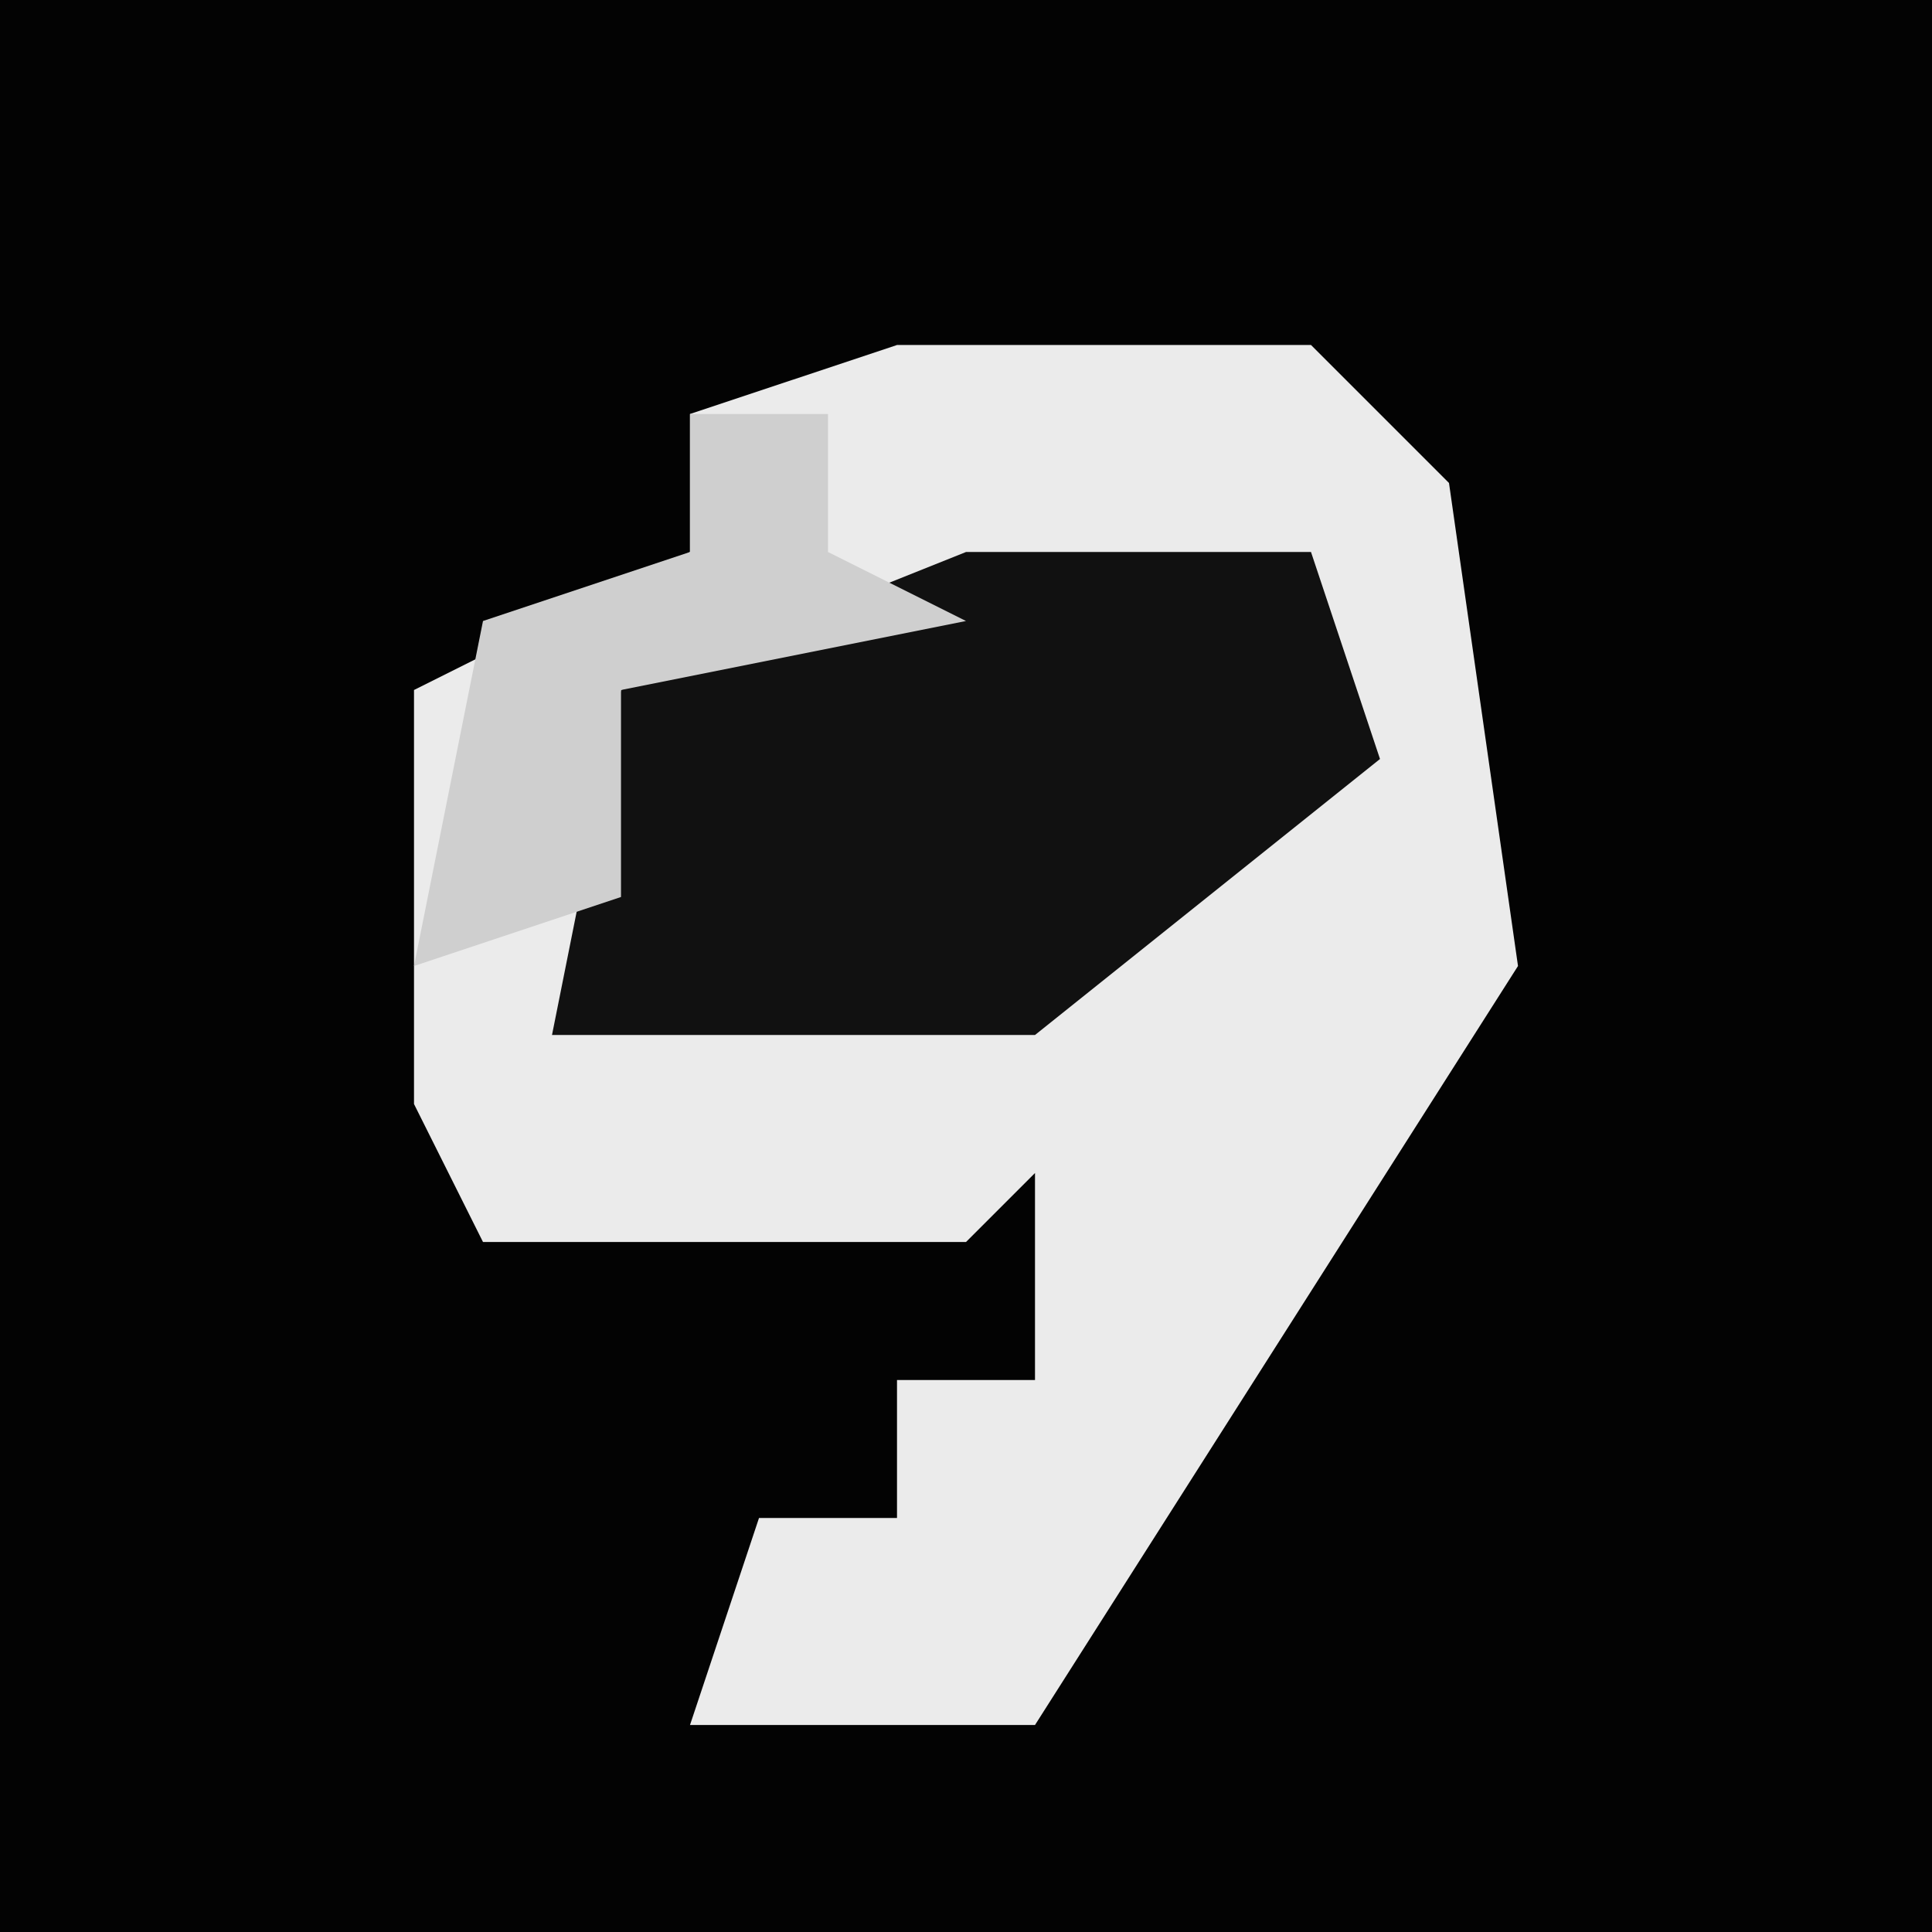 <?xml version="1.0" encoding="UTF-8"?>
<svg version="1.1" xmlns="http://www.w3.org/2000/svg" width="28" height="28">
<path d="M0,0 L28,0 L28,28 L0,28 Z " fill="#030303" transform="translate(0,0)"/>
<path d="M0,0 L6,0 L8,2 L9,9 L2,20 L-3,20 L-2,17 L0,17 L0,15 L2,15 L2,12 L1,13 L-6,13 L-7,11 L-7,5 L-3,3 L-3,1 Z " fill="#EBEBEB" transform="translate(13,5)"/>
<path d="M0,0 L5,0 L6,3 L1,7 L-6,7 L-5,2 Z " fill="#111111" transform="translate(14,8)"/>
<path d="M0,0 L2,0 L2,2 L4,3 L-1,4 L-1,7 L-4,8 L-3,3 L0,2 Z " fill="#CFCFCF" transform="translate(10,6)"/>
</svg>
